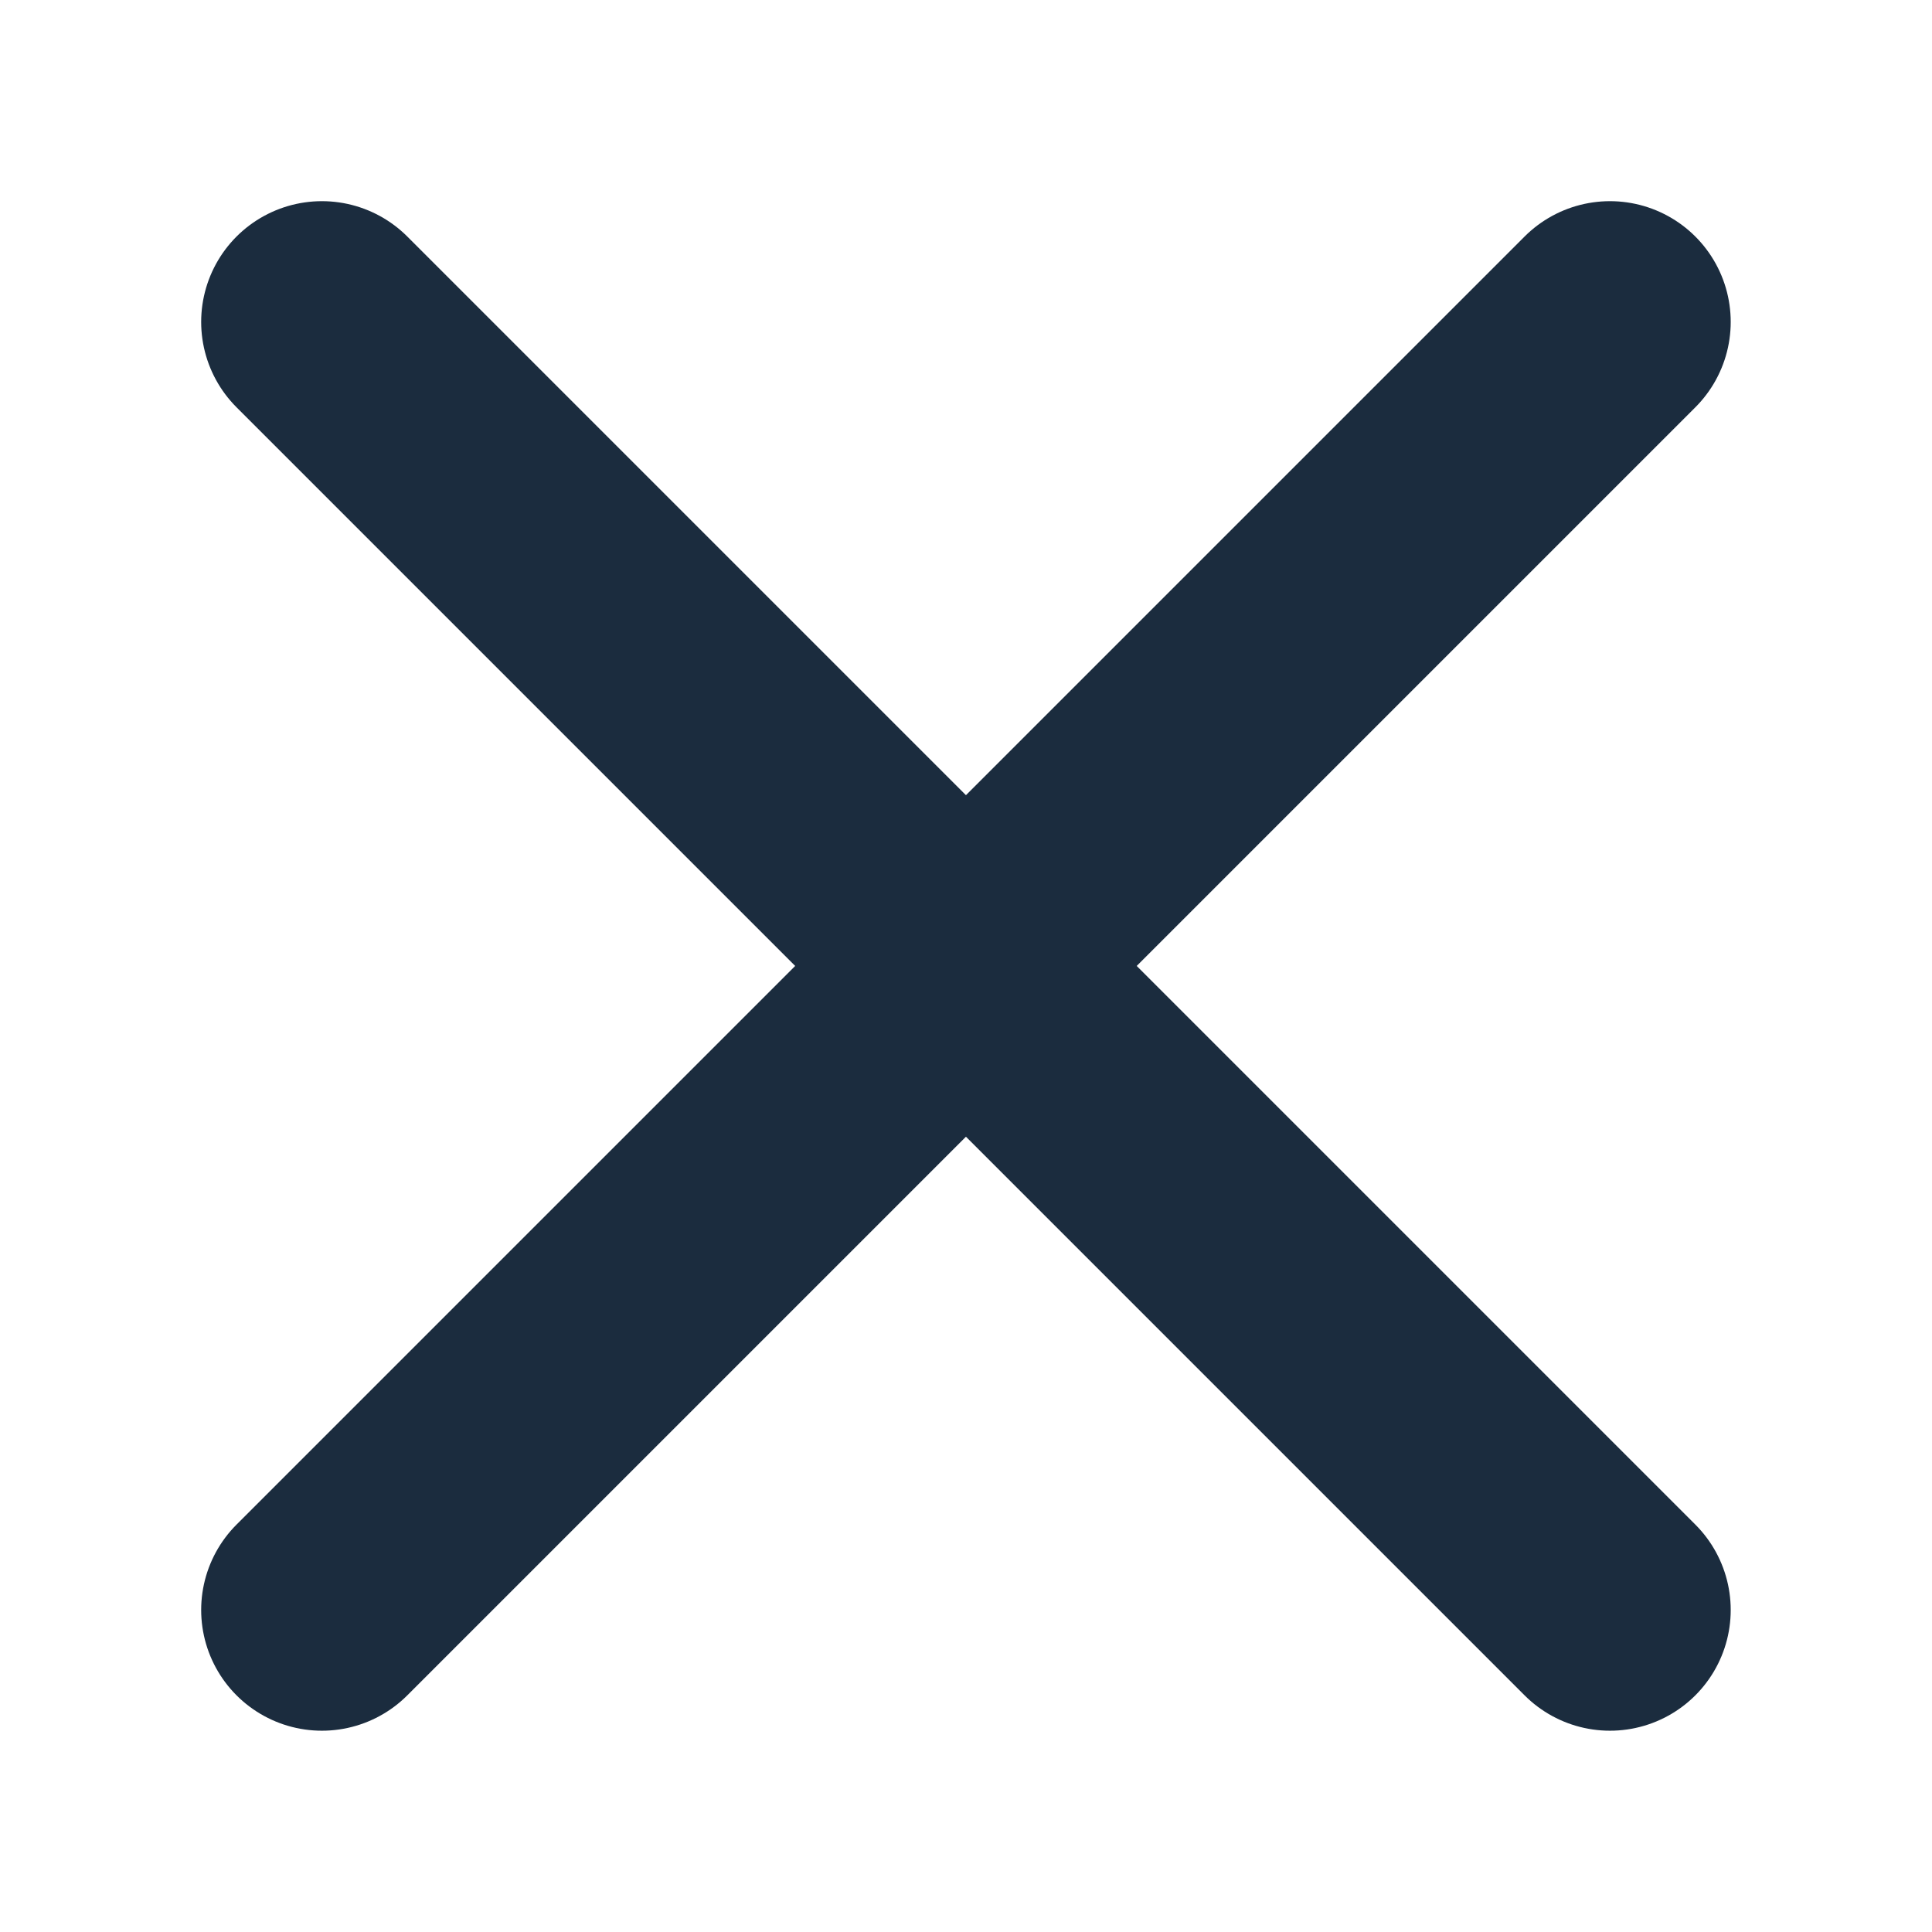 <svg width="16" height="16" viewBox="0 0 16 16" fill="none" xmlns="http://www.w3.org/2000/svg">
								<path d="M13.333 2.666L2.666 13.333" stroke="#1B2C3E" stroke-width="2" stroke-linecap="round" stroke-linejoin="round"/>
								<path d="M13.333 13.333L2.666 2.666" stroke="#1B2C3E" stroke-width="2" stroke-linecap="round" stroke-linejoin="round"/>
							</svg>